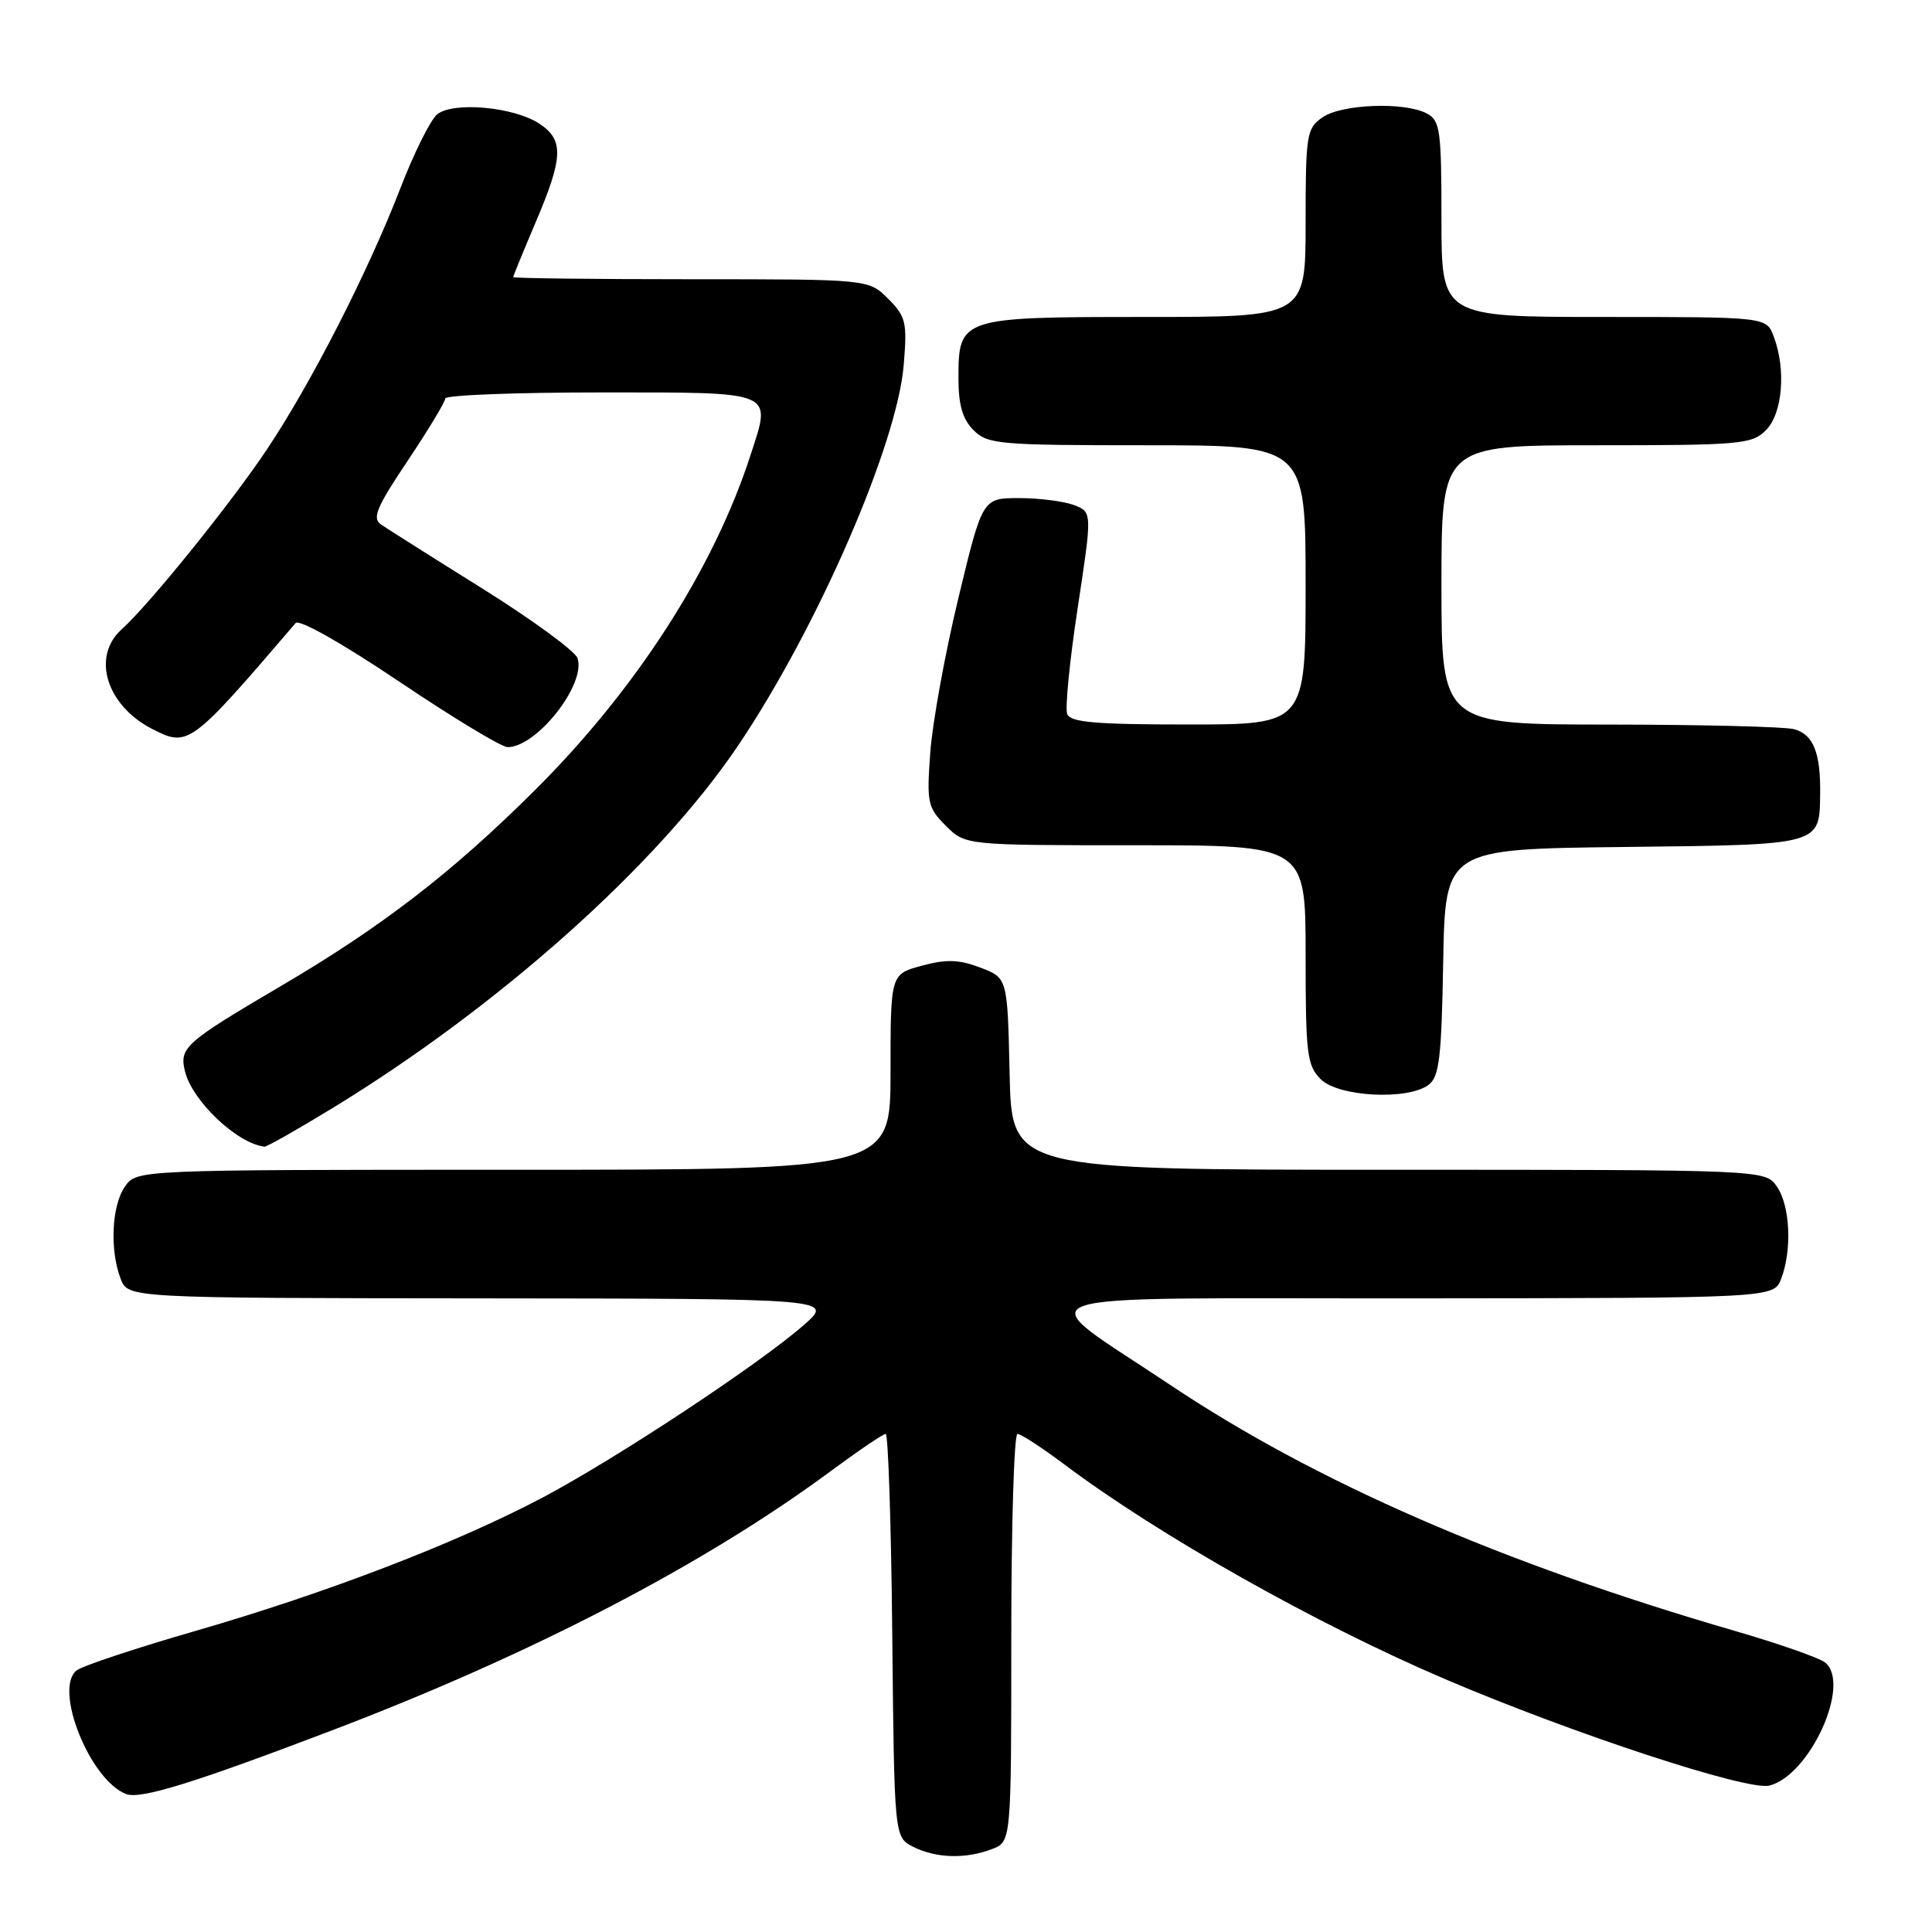 <?xml version="1.0" encoding="UTF-8" standalone="no"?>
<!DOCTYPE svg PUBLIC "-//W3C//DTD SVG 1.1//EN" "http://www.w3.org/Graphics/SVG/1.1/DTD/svg11.dtd" >
<svg xmlns="http://www.w3.org/2000/svg" xmlns:xlink="http://www.w3.org/1999/xlink" version="1.1" viewBox="0 0 256 256">
 <g >
 <path fill="currentColor"
d=" M 131.43 245.02 C 134.00 244.05 134.00 244.05 134.00 217.02 C 134.00 202.16 134.37 190.00 134.82 190.00 C 135.27 190.00 138.08 191.83 141.07 194.07 C 153.56 203.45 174.47 215.23 191.50 222.50 C 208.49 229.75 231.57 237.33 234.45 236.60 C 239.82 235.25 245.32 223.15 241.85 220.30 C 241.11 219.69 235.70 217.79 229.83 216.09 C 198.89 207.10 174.26 196.36 155.00 183.47 C 136.14 170.84 132.66 172.08 187.27 172.04 C 235.05 172.00 235.05 172.00 236.02 169.43 C 237.48 165.60 237.20 159.73 235.44 157.22 C 233.89 155.00 233.89 155.00 183.97 155.00 C 134.06 155.00 134.06 155.00 133.78 142.29 C 133.50 129.58 133.50 129.58 129.90 128.21 C 127.08 127.14 125.40 127.08 122.15 127.96 C 118.00 129.08 118.00 129.08 118.00 142.04 C 118.00 155.00 118.00 155.00 68.06 155.00 C 18.11 155.00 18.11 155.00 16.56 157.22 C 14.80 159.73 14.52 165.60 15.98 169.43 C 16.95 172.00 16.95 172.00 63.73 172.04 C 110.50 172.08 110.50 172.08 106.50 175.58 C 100.62 180.74 81.76 193.20 72.00 198.38 C 60.56 204.44 43.38 211.05 25.92 216.10 C 17.99 218.39 10.89 220.75 10.15 221.34 C 7.07 223.78 11.92 235.88 16.71 237.72 C 18.61 238.45 25.65 236.27 44.00 229.28 C 70.45 219.21 93.41 207.27 110.12 194.90 C 113.76 192.21 117.02 190.00 117.36 190.00 C 117.69 190.00 118.09 202.02 118.23 216.72 C 118.50 243.44 118.50 243.44 121.00 244.71 C 124.01 246.23 127.95 246.35 131.43 245.02 Z  M 44.04 146.84 C 66.13 133.36 87.15 114.59 97.79 98.81 C 108.29 83.24 118.89 58.90 119.75 48.33 C 120.22 42.70 120.04 41.95 117.68 39.58 C 115.09 37.00 115.09 37.00 91.55 37.00 C 78.60 37.00 68.00 36.87 68.00 36.72 C 68.00 36.57 69.34 33.31 70.97 29.47 C 74.65 20.84 74.74 18.53 71.44 16.37 C 68.05 14.15 59.99 13.43 57.91 15.17 C 57.03 15.90 54.83 20.32 53.03 25.00 C 48.76 36.04 41.22 50.80 35.37 59.55 C 30.54 66.78 19.78 80.10 16.11 83.40 C 12.12 87.00 14.08 93.44 20.11 96.56 C 24.95 99.06 25.20 98.87 39.17 82.56 C 39.64 82.01 45.34 85.23 52.89 90.31 C 59.99 95.09 66.46 99.00 67.26 99.00 C 71.14 99.00 77.70 90.63 76.52 87.20 C 76.19 86.27 70.53 82.12 63.94 78.00 C 57.34 73.88 51.29 70.05 50.49 69.50 C 49.28 68.67 49.88 67.23 54.02 61.05 C 56.76 56.96 59.00 53.24 59.00 52.80 C 59.00 52.36 68.24 52.00 79.53 52.00 C 102.93 52.00 102.23 51.71 99.48 60.21 C 94.57 75.41 84.24 91.44 70.73 104.85 C 59.84 115.67 50.56 122.82 37.23 130.65 C 24.50 138.14 23.74 138.81 24.51 141.96 C 25.49 145.90 31.40 151.51 35.04 151.94 C 35.34 151.97 39.39 149.68 44.04 146.84 Z  M 189.29 143.75 C 190.71 142.69 191.01 140.16 191.23 127.50 C 191.50 112.50 191.50 112.50 215.14 112.23 C 241.42 111.93 241.08 112.03 241.18 105.23 C 241.25 99.72 240.28 97.31 237.72 96.62 C 236.50 96.29 225.49 96.02 213.25 96.01 C 191.00 96.00 191.00 96.00 191.00 77.50 C 191.00 59.00 191.00 59.00 211.50 59.00 C 230.67 59.00 232.13 58.87 234.00 57.00 C 236.20 54.80 236.69 48.94 235.02 44.57 C 234.05 42.00 234.05 42.00 212.52 42.00 C 191.00 42.00 191.00 42.00 191.00 29.04 C 191.00 17.24 190.83 15.98 189.07 15.04 C 186.13 13.47 177.76 13.78 175.22 15.56 C 173.13 17.02 173.00 17.83 173.00 29.56 C 173.00 42.00 173.00 42.00 151.83 42.00 C 127.22 42.00 127.00 42.07 127.00 50.15 C 127.00 53.67 127.55 55.55 129.00 57.00 C 130.87 58.87 132.33 59.00 152.00 59.00 C 173.00 59.00 173.00 59.00 173.00 77.50 C 173.00 96.00 173.00 96.00 157.47 96.00 C 145.17 96.00 141.83 95.71 141.41 94.62 C 141.11 93.86 141.74 87.52 142.80 80.54 C 144.73 67.85 144.73 67.85 142.30 66.92 C 140.96 66.42 137.69 66.00 135.03 66.00 C 130.18 66.00 130.18 66.00 126.99 79.25 C 125.23 86.54 123.56 95.73 123.27 99.67 C 122.78 106.38 122.91 107.00 125.33 109.42 C 127.91 112.00 127.91 112.00 150.45 112.00 C 173.00 112.00 173.00 112.00 173.00 126.50 C 173.00 139.67 173.18 141.18 175.00 143.00 C 177.34 145.34 186.52 145.82 189.29 143.75 Z "/>
</g>
</svg>